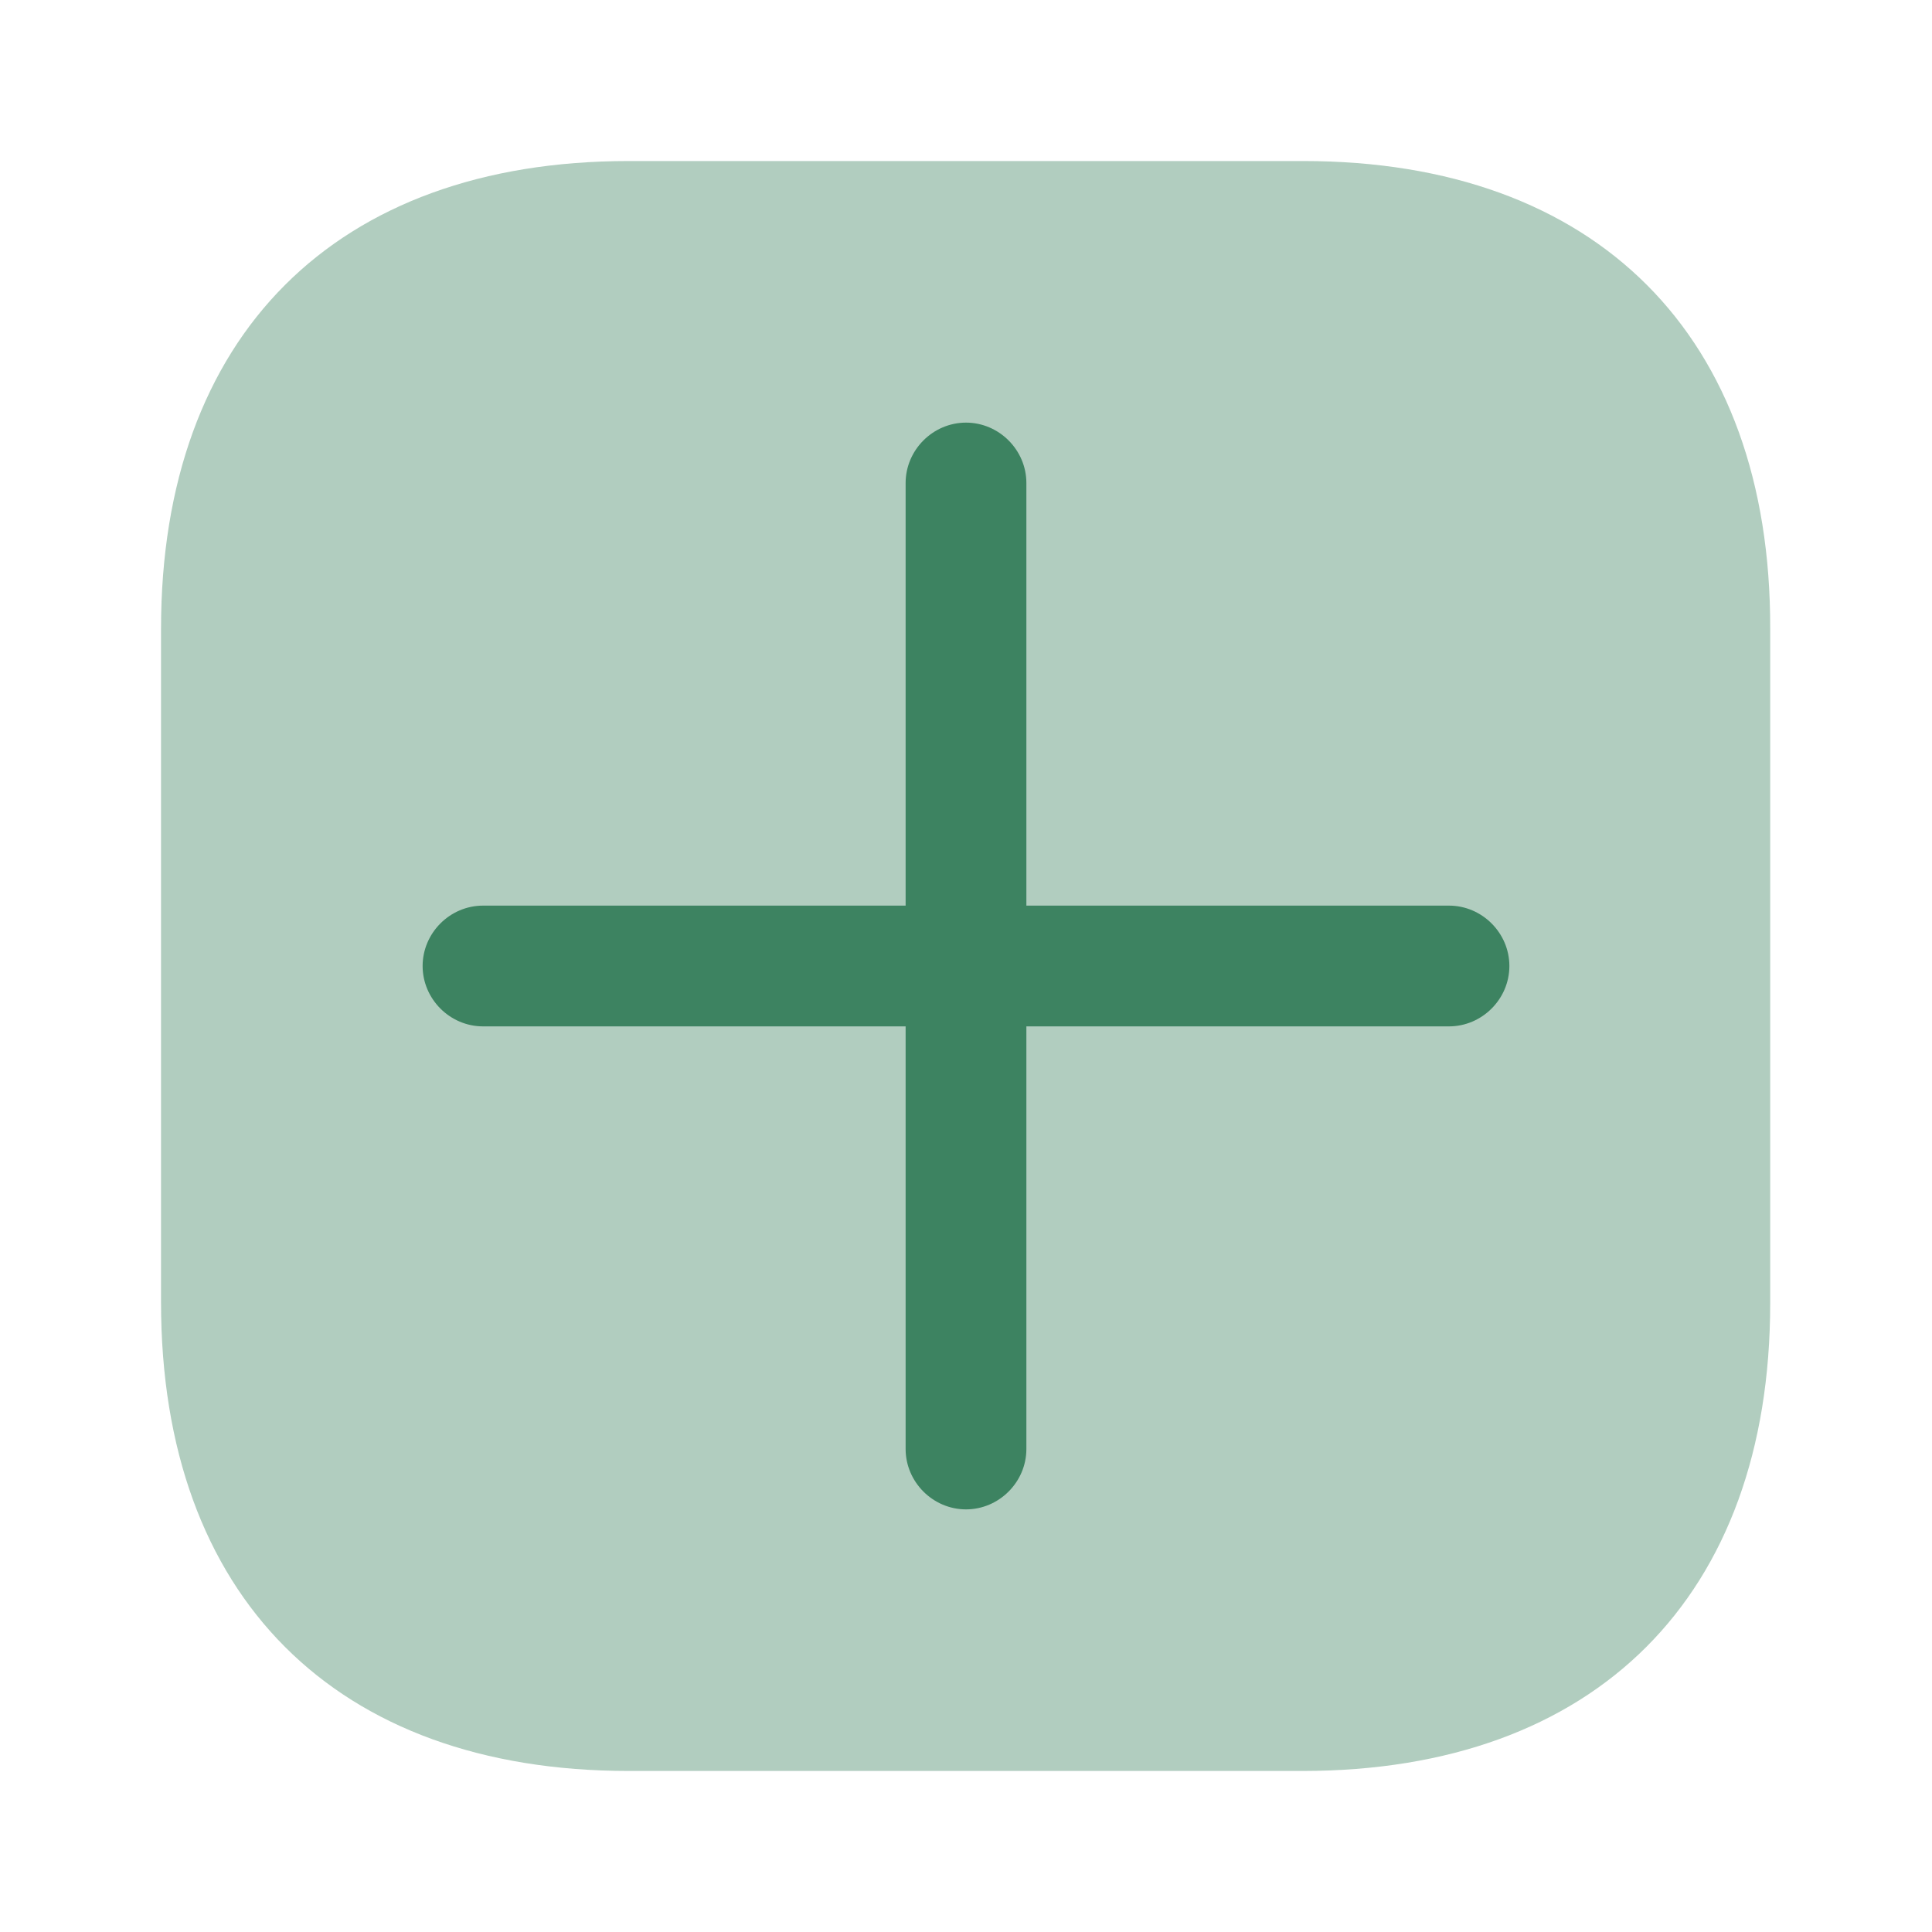 <svg width="20" height="20" viewBox="0 0 20 20" fill="none" xmlns="http://www.w3.org/2000/svg">
<path opacity="0.4" d="M13.492 1.667H6.508C3.475 1.667 1.667 3.475 1.667 6.508V13.483C1.667 16.525 3.475 18.333 6.508 18.333H13.483C16.517 18.333 18.325 16.525 18.325 13.492V6.508C18.333 3.475 16.525 1.667 13.492 1.667Z" fill="#3D8361"/>
<path d="M15 9.375H10.625V5C10.625 4.658 10.342 4.375 10 4.375C9.658 4.375 9.375 4.658 9.375 5V9.375H5C4.658 9.375 4.375 9.658 4.375 10C4.375 10.342 4.658 10.625 5 10.625H9.375V15C9.375 15.342 9.658 15.625 10 15.625C10.342 15.625 10.625 15.342 10.625 15V10.625H15C15.342 10.625 15.625 10.342 15.625 10C15.625 9.658 15.342 9.375 15 9.375Z" fill="#3D8361"/>
</svg>
